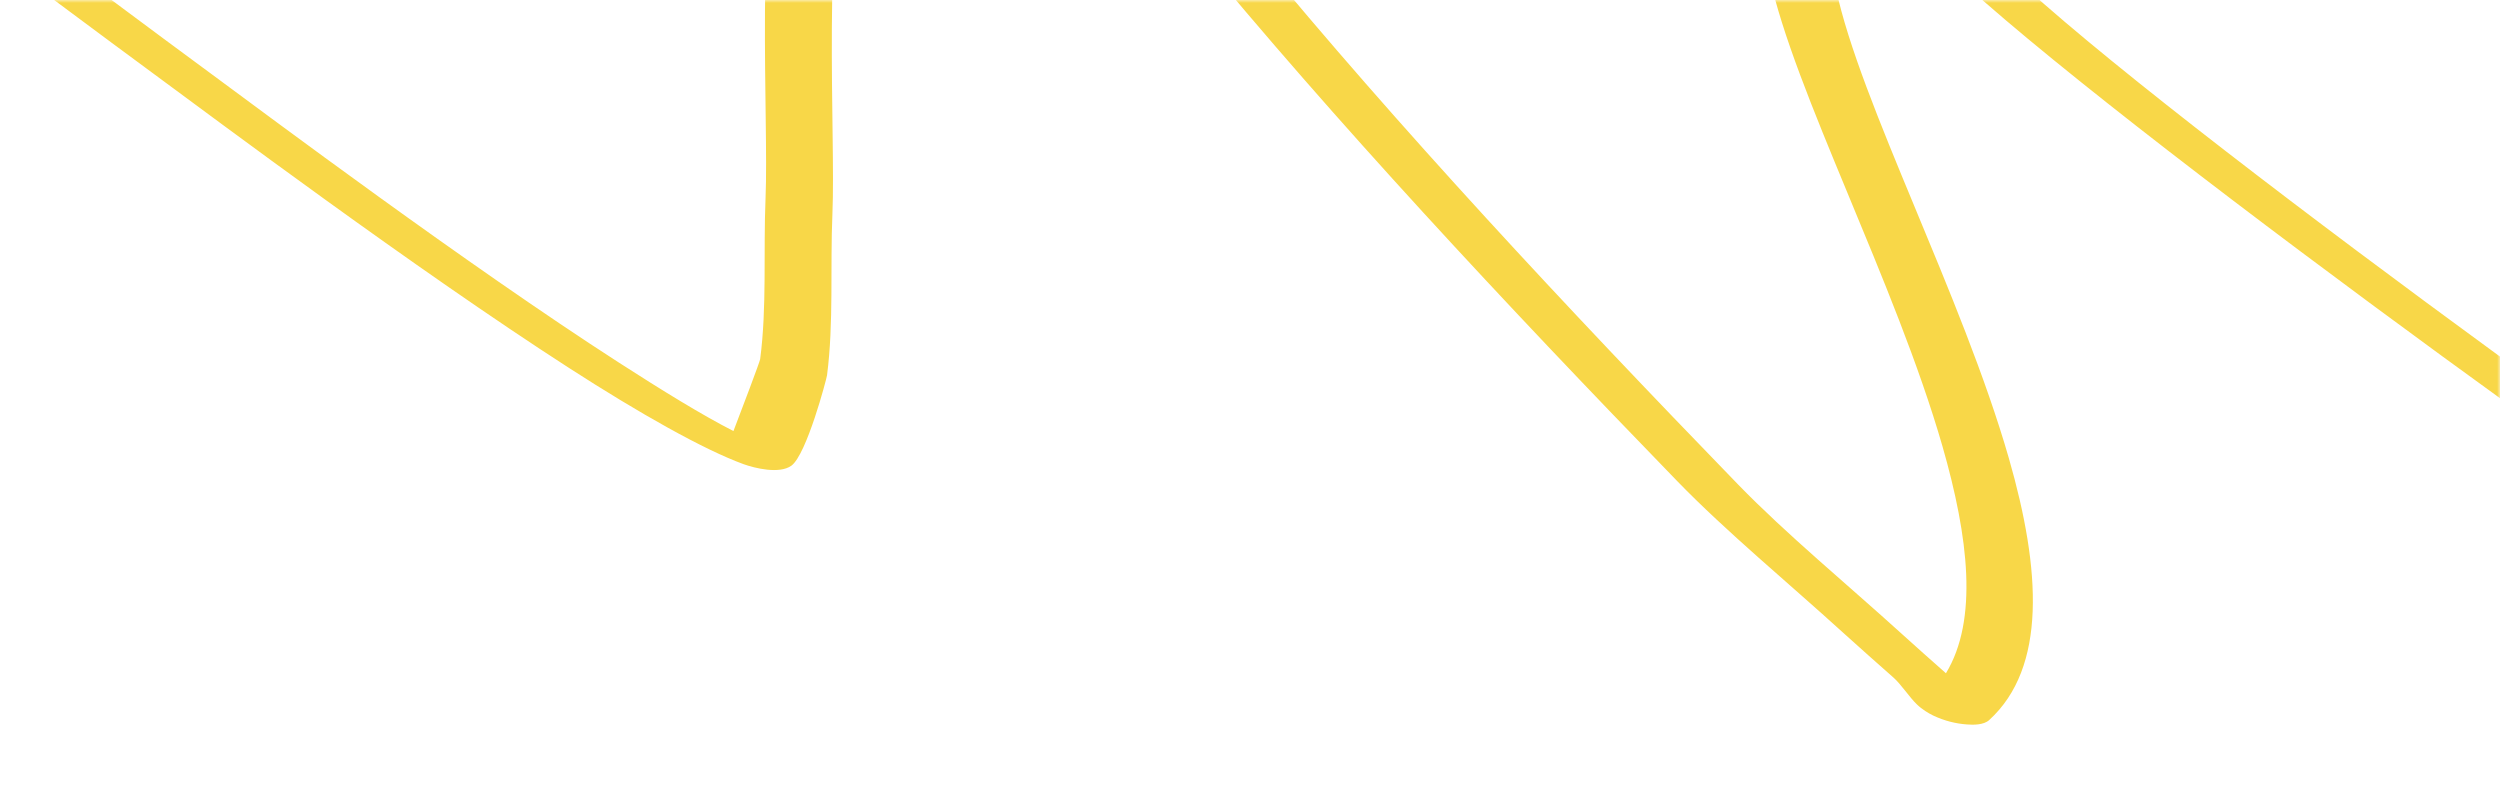 <svg width="422" height="134" viewBox="0 0 422 134" fill="none" xmlns="http://www.w3.org/2000/svg">
<mask id="mask0_622_554" style="mask-type:alpha" maskUnits="userSpaceOnUse" x="0" y="0" width="422" height="134">
<rect width="422" height="134" fill="#D9D9D9"/>
</mask>
<g mask="url(#mask0_622_554)">
<mask id="mask1_622_554" style="mask-type:alpha" maskUnits="userSpaceOnUse" x="-121" y="-9" width="547" height="170">
<path d="M-118.113 6.839C-118.001 -1.293 -111.14 -7.896 -102.789 -7.91L410.798 -8.754C419.148 -8.768 425.826 -2.187 425.714 5.945L423.788 144.855C423.675 152.986 416.814 159.59 408.464 159.604L-105.124 160.448C-113.474 160.462 -120.152 153.881 -120.039 145.749L-118.113 6.839Z" fill="#F8D748"/>
</mask>
<g mask="url(#mask1_622_554)">
<path fill-rule="evenodd" clip-rule="evenodd" d="M151.783 -52.706L152.251 -52.383C154.124 -51.012 155.968 -49.615 157.424 -48.69C177.307 -36.086 190.647 -21.67 200.962 -9.161C225.609 20.767 253.784 50.988 283.147 81.245C291.373 89.722 301.782 98.308 311.14 106.818C313.914 109.336 316.76 111.845 319.6 114.359C320.86 115.455 322.321 117.709 323.566 118.896C324.443 119.751 325.53 120.397 326.299 120.772C328.277 121.711 330.198 122.152 331.966 122.283C333.118 122.376 334.837 122.392 335.772 121.55C345.508 112.666 344.501 96.169 339.111 77.405C331.193 49.845 314.015 17.402 309.907 -1.905C308.835 -6.98 302.078 -18.201 298.998 -27.43C297.612 -31.526 296.808 -35.241 297.935 -37.609C300.302 -35.127 302.639 -32.07 304.593 -30.299C313.045 -22.645 319.07 -15.07 326.583 -7.461C349.422 15.683 447.96 86.965 483.349 110.06C511.962 128.741 692.636 233.275 826.974 283.944C829.86 285.032 833.159 285.264 834.352 284.459C835.544 283.654 834.161 282.118 831.296 281.037C698.569 230.975 520.156 127.683 491.884 109.227C456.893 86.387 359.368 15.918 336.813 -6.949C329.207 -14.661 323.055 -22.334 314.504 -30.084C311.418 -32.88 307.153 -38.646 303.49 -41.147C301.424 -42.559 299.058 -43.448 297.151 -43.902C294.816 -44.453 292.006 -44.771 289.944 -43.783C286.585 -42.16 285.699 -38.539 286.576 -33.895C288.426 -24.22 297.406 -9.973 298.668 -4.071C302.776 15.263 319.954 47.759 327.899 75.373C332.31 90.758 333.939 104.623 328.477 113.646C325.97 111.442 323.513 109.247 321.071 107.04C311.806 98.633 301.531 90.165 293.397 81.79C264.169 51.652 236.079 21.539 211.53 -8.265C200.743 -21.355 186.588 -36.446 165.81 -49.628C162.876 -51.486 158.235 -55.276 154.961 -56.863C152.861 -57.88 150.784 -58.472 149.09 -58.746C147.003 -59.094 144.833 -59.162 143.475 -58.291C137.877 -54.742 134.298 -46.707 132.188 -36.61C127.423 -13.667 129.781 19.996 129.224 33.442C128.847 42.472 129.47 51.78 128.315 60.627C128.259 61.067 125.253 68.993 123.807 72.763C118.499 70.05 111.842 65.953 104.448 61.192C78.488 44.455 45.499 19.712 35.312 12.213C15.761 -2.169 -3.046 -16.548 -23.228 -30.903C-55.076 -53.557 -88.251 -76.099 -119.648 -98.781C-121.493 -100.125 -125.04 -101.108 -127.527 -100.976C-130.043 -100.846 -130.553 -99.644 -128.701 -98.306C-97.297 -75.604 -64.087 -53.041 -32.203 -30.366C-12.085 -16.06 6.672 -1.716 26.174 12.631C36.46 20.2 69.783 45.175 95.984 62.067C107.987 69.811 118.837 75.921 125.538 78.36C127.406 79.031 131.561 80.058 133.579 78.612C136.153 76.758 139.516 63.974 139.603 63.35C140.752 54.457 140.123 45.102 140.514 36.033C141.078 22.634 138.712 -10.918 143.468 -33.775C145.174 -42.004 147.714 -48.844 151.783 -52.706Z" fill="#F8D748"/>
</g>
</g>
</svg>
